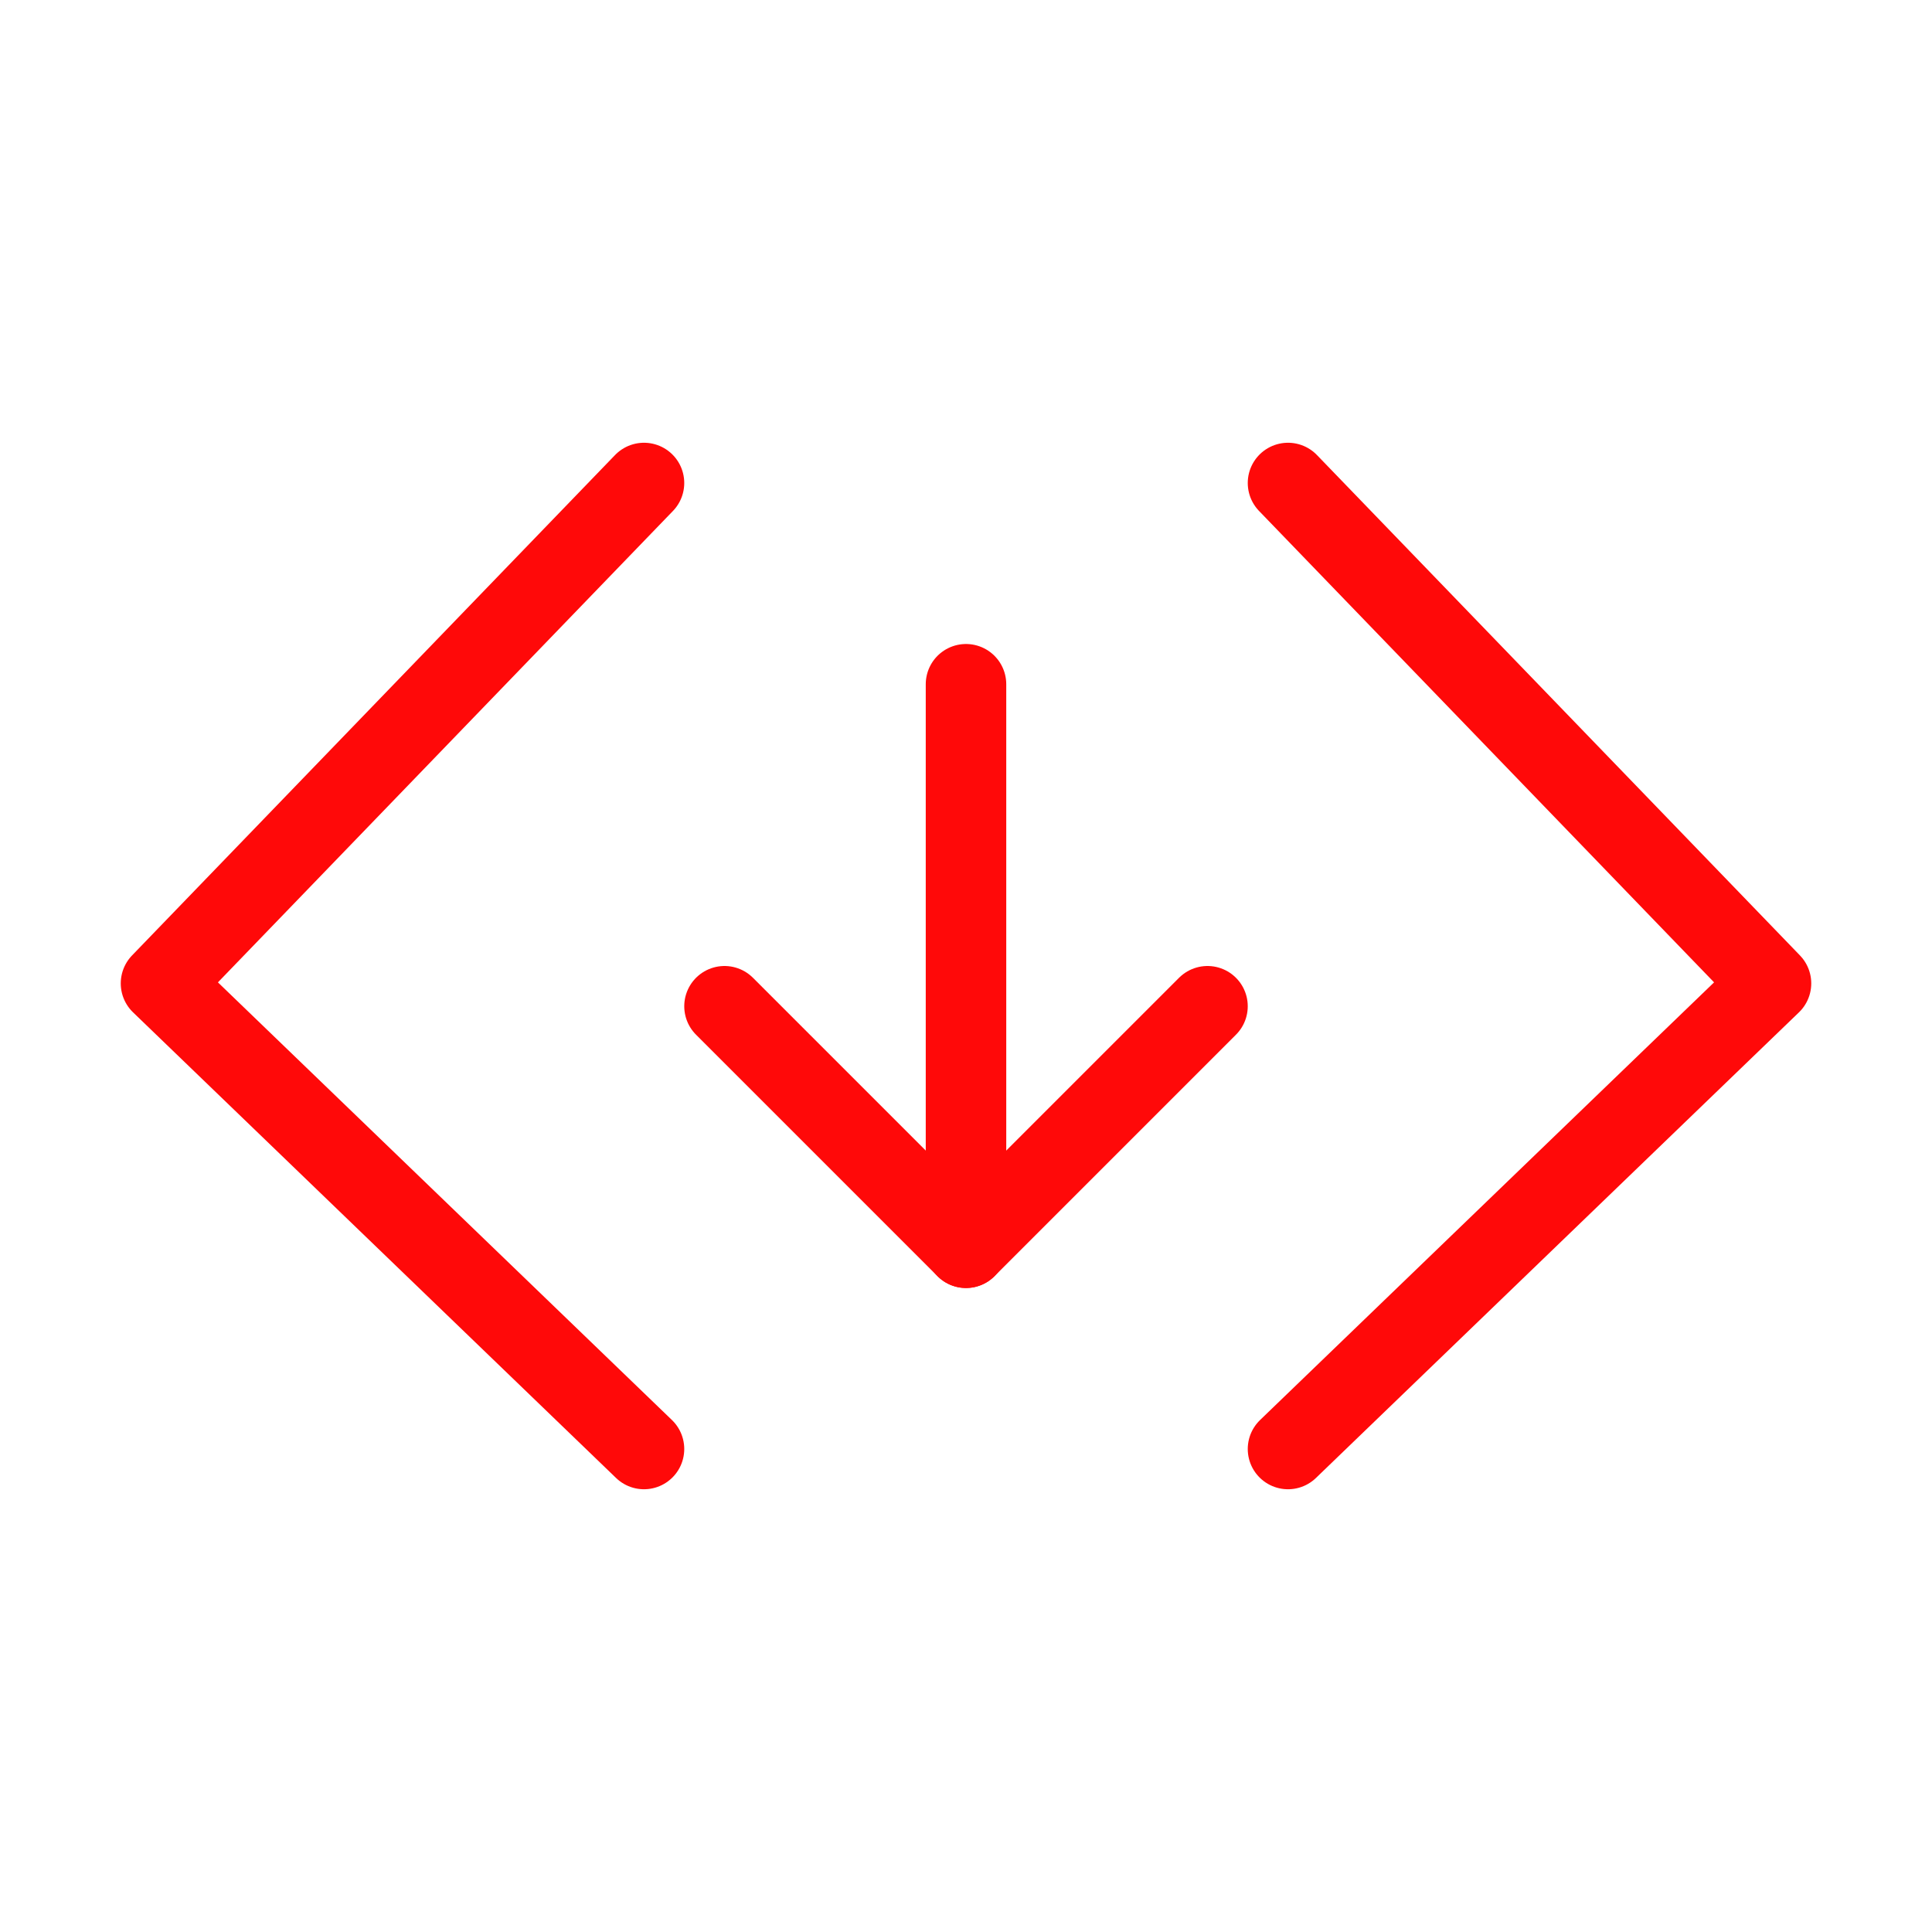 <?xml version="1.0" encoding="UTF-8"?><svg width="24" height="24" viewBox="0 0 48 48" fill="none" xmlns="http://www.w3.org/2000/svg"><path d="M16 12L4 24.432L16 36" stroke="#FF0909" stroke-width="2" stroke-linecap="round" stroke-linejoin="round"/><path d="M32 12L44 24.432L32 36" stroke="#FF0909" stroke-width="2" stroke-linecap="round" stroke-linejoin="round"/><path d="M24 17V31" stroke="#FF0909" stroke-width="2" stroke-linecap="round"/><path d="M18 25L24 31L30 25" stroke="#FF0909" stroke-width="2" stroke-linecap="round" stroke-linejoin="round"/></svg>